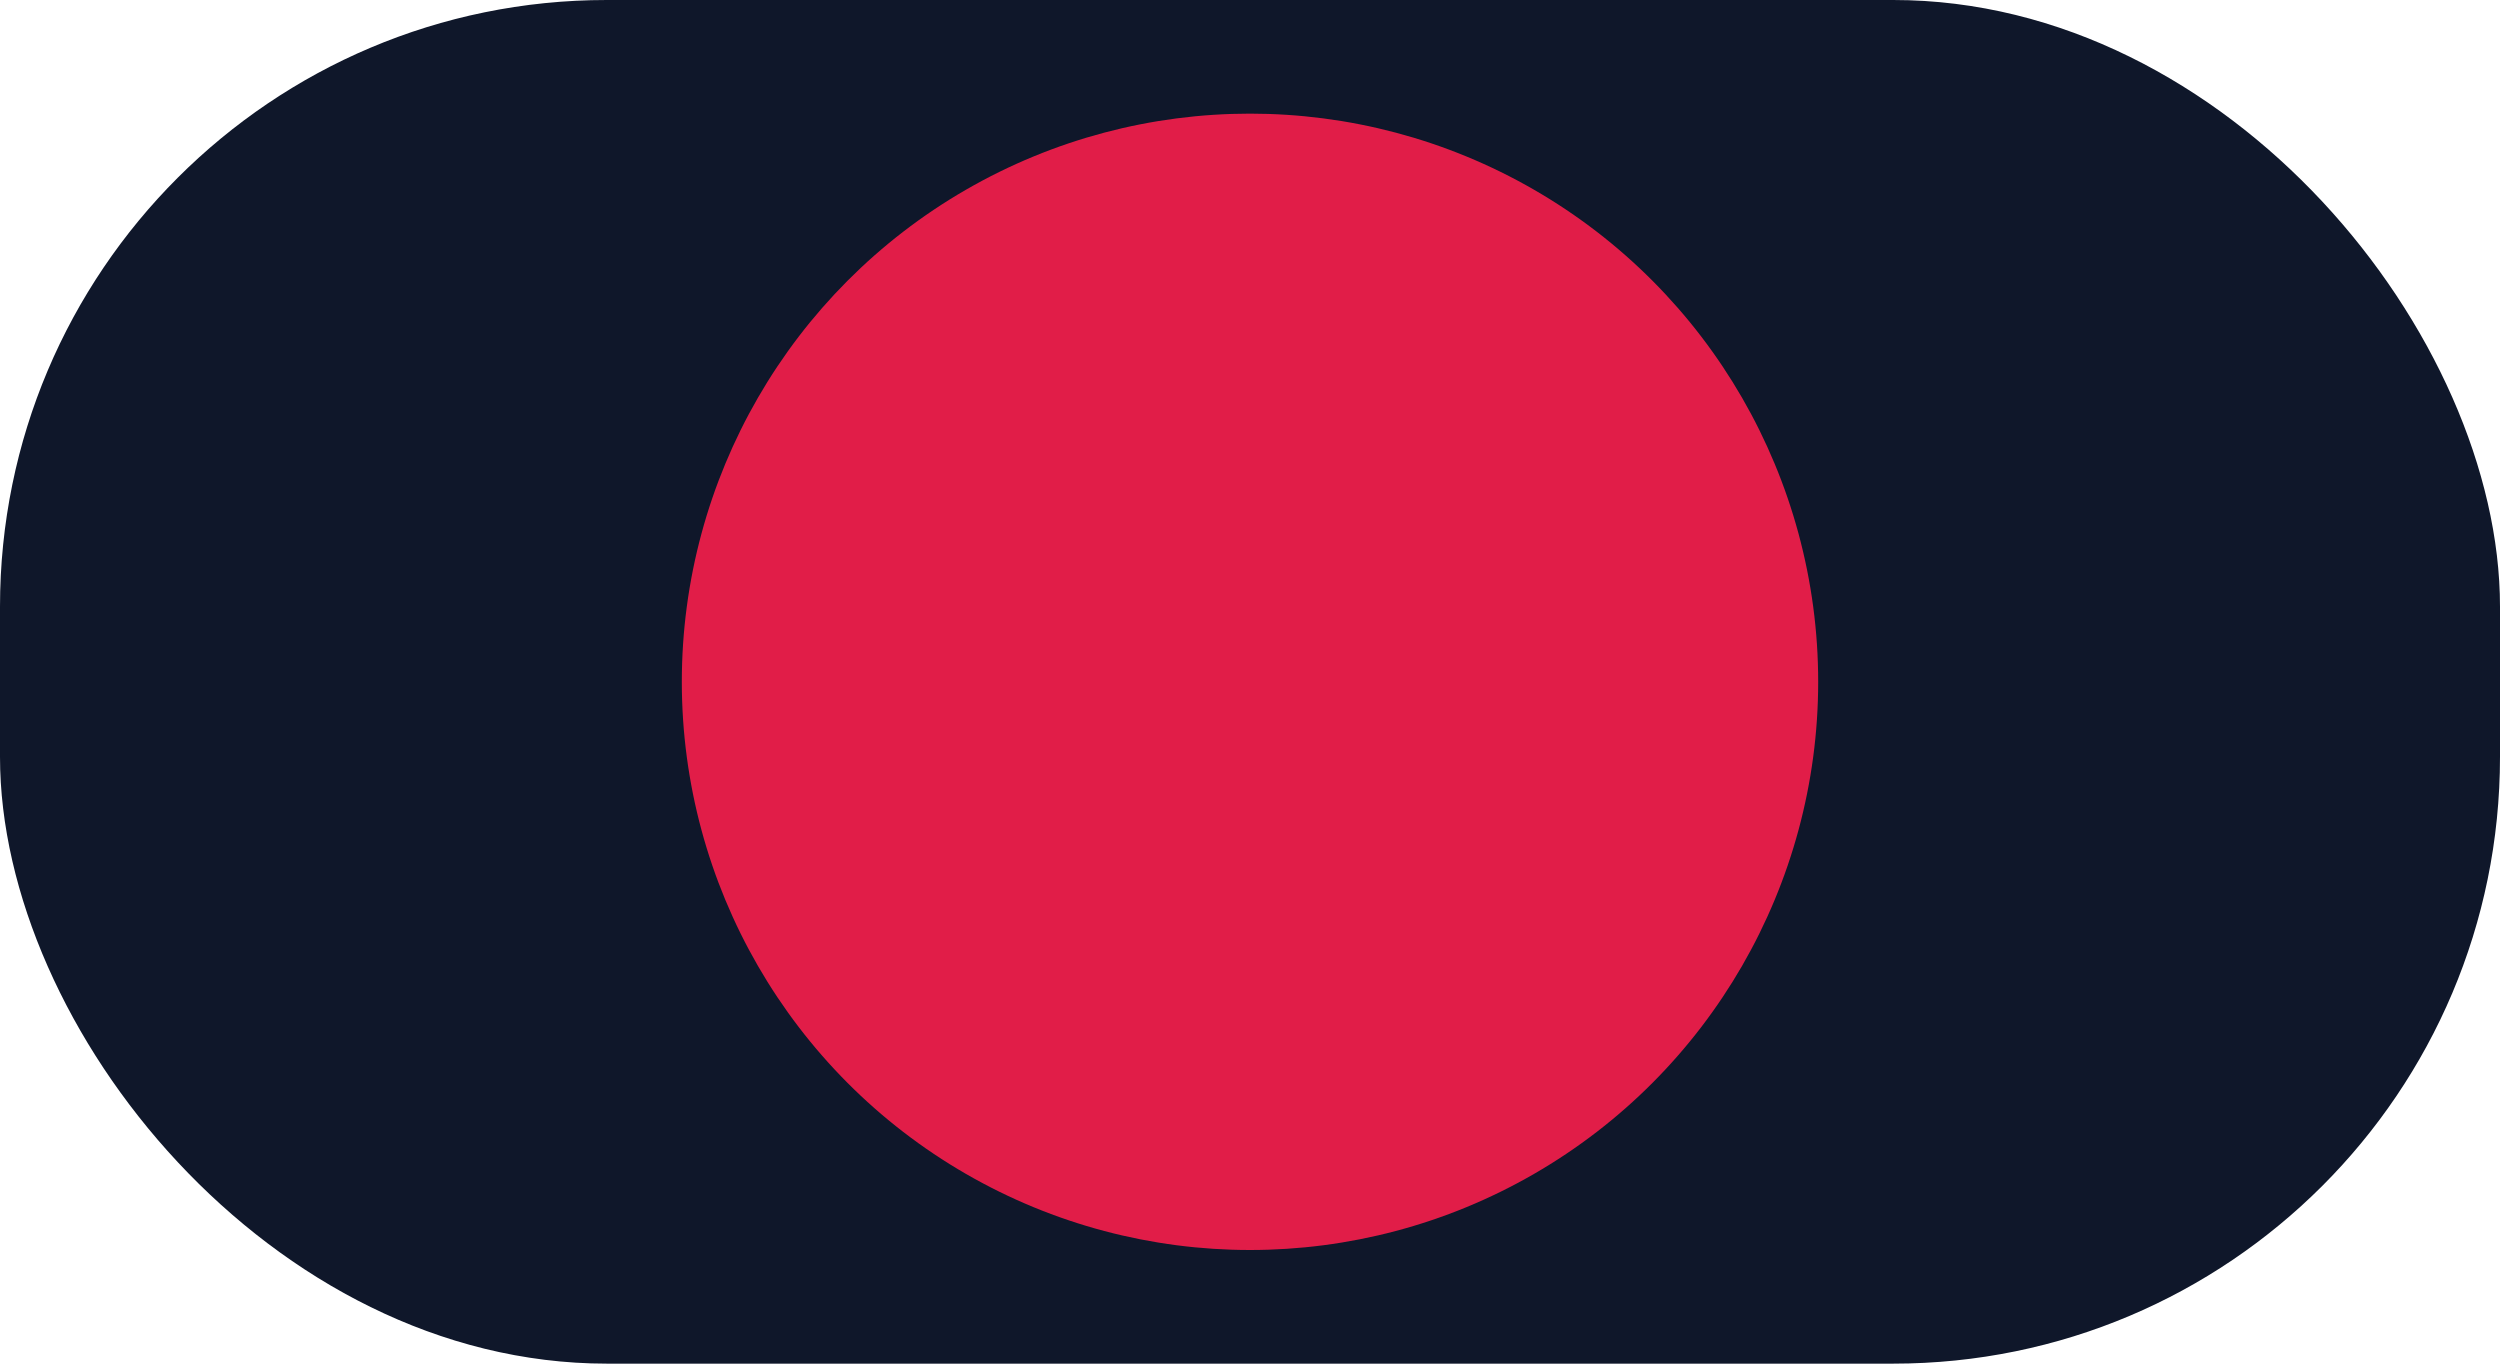 <svg width="206" height="113" viewBox="0 0 206 113" fill="none" xmlns="http://www.w3.org/2000/svg">
<rect width="206" height="112.364" rx="50" fill="#0F172A"/>
<circle cx="103" cy="56.182" r="46.818" fill="#E11D48"/>
</svg>

